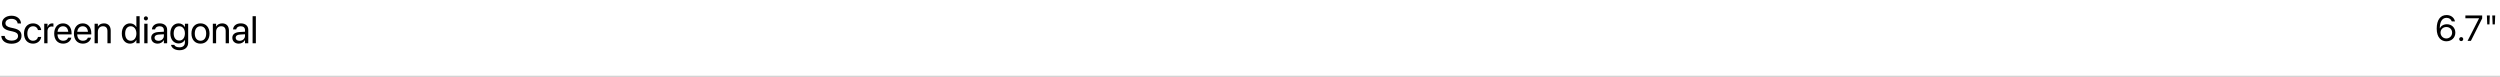 <svg width="1040" height="32" viewBox="0 0 1040 32" fill="none" xmlns="http://www.w3.org/2000/svg">
<path d="M1040 31.5H0V32.5H1040V31.5Z" fill="#CDCDCD" mask="url(#path-1-inside-1_366_3954)"/>
<path d="M4.781 18.188C2.344 18.188 0.695 16.992 0.555 15.062L0.547 14.953H1.953L1.969 15.062C2.133 16.195 3.227 16.891 4.859 16.891C6.484 16.891 7.508 16.156 7.508 14.992V14.984C7.508 13.992 6.859 13.438 5.312 13.094L4.062 12.82C1.859 12.336 0.828 11.344 0.828 9.695V9.688C0.836 7.836 2.477 6.539 4.797 6.539C7 6.539 8.609 7.812 8.734 9.656L8.742 9.773H7.336L7.32 9.664C7.148 8.516 6.188 7.836 4.758 7.836C3.25 7.844 2.266 8.562 2.266 9.648V9.656C2.266 10.578 2.945 11.156 4.414 11.477L5.664 11.75C7.977 12.258 8.945 13.195 8.945 14.914V14.922C8.945 16.922 7.359 18.188 4.781 18.188ZM13.75 18.156C11.445 18.156 9.984 16.516 9.984 13.93V13.922C9.984 11.359 11.477 9.719 13.734 9.719C15.758 9.719 16.953 11.062 17.125 12.453L17.133 12.516H15.805L15.789 12.453C15.586 11.641 14.93 10.922 13.734 10.922C12.32 10.922 11.375 12.094 11.375 13.938V13.945C11.375 15.836 12.344 16.953 13.75 16.953C14.859 16.953 15.57 16.328 15.797 15.422L15.812 15.359H17.148L17.141 15.414C16.922 16.961 15.586 18.156 13.75 18.156ZM18.398 18V9.875H19.758V11.25H19.789C20.062 10.312 20.766 9.719 21.68 9.719C21.914 9.719 22.117 9.758 22.227 9.773V11.094C22.117 11.055 21.828 11.016 21.5 11.016C20.445 11.016 19.758 11.75 19.758 12.984V18H18.398ZM26.289 18.156C23.953 18.156 22.547 16.523 22.547 13.969V13.961C22.547 11.445 23.984 9.719 26.203 9.719C28.422 9.719 29.773 11.367 29.773 13.805V14.305H23.922C23.953 15.977 24.875 16.953 26.32 16.953C27.352 16.953 28.078 16.438 28.312 15.742L28.336 15.672H29.672L29.656 15.75C29.391 17.094 28.062 18.156 26.289 18.156ZM26.195 10.922C25.016 10.922 24.094 11.727 23.945 13.242H28.391C28.258 11.664 27.383 10.922 26.195 10.922ZM34.492 18.156C32.156 18.156 30.75 16.523 30.75 13.969V13.961C30.75 11.445 32.188 9.719 34.406 9.719C36.625 9.719 37.977 11.367 37.977 13.805V14.305H32.125C32.156 15.977 33.078 16.953 34.523 16.953C35.555 16.953 36.281 16.438 36.516 15.742L36.539 15.672H37.875L37.859 15.75C37.594 17.094 36.266 18.156 34.492 18.156ZM34.398 10.922C33.219 10.922 32.297 11.727 32.148 13.242H36.594C36.461 11.664 35.586 10.922 34.398 10.922ZM39.352 18V9.875H40.711V11.031H40.742C41.18 10.273 42.008 9.719 43.242 9.719C45.023 9.719 46.055 10.875 46.055 12.727V18H44.695V12.969C44.695 11.648 44.078 10.922 42.828 10.922C41.547 10.922 40.711 11.836 40.711 13.219V18H39.352ZM54.125 18.156C52.047 18.156 50.672 16.5 50.672 13.938V13.93C50.672 11.367 52.062 9.719 54.102 9.719C55.25 9.719 56.195 10.297 56.703 11.234H56.734V6.727H58.094V18H56.734V16.625H56.703C56.195 17.57 55.289 18.156 54.125 18.156ZM54.391 16.953C55.766 16.953 56.742 15.758 56.742 13.938V13.93C56.742 12.117 55.758 10.922 54.391 10.922C52.953 10.922 52.062 12.078 52.062 13.93V13.938C52.062 15.805 52.953 16.953 54.391 16.953ZM60.695 8.5C60.227 8.5 59.844 8.117 59.844 7.648C59.844 7.172 60.227 6.797 60.695 6.797C61.172 6.797 61.547 7.172 61.547 7.648C61.547 8.117 61.172 8.5 60.695 8.5ZM60.016 18V9.875H61.375V18H60.016ZM65.602 18.156C63.984 18.156 62.898 17.18 62.898 15.703V15.688C62.898 14.305 63.977 13.438 65.844 13.328L68.172 13.195V12.516C68.172 11.523 67.523 10.922 66.391 10.922C65.344 10.922 64.688 11.422 64.531 12.148L64.516 12.219H63.203L63.211 12.133C63.328 10.797 64.492 9.719 66.406 9.719C68.328 9.719 69.531 10.758 69.531 12.383V18H68.172V16.68H68.141C67.664 17.57 66.688 18.156 65.602 18.156ZM64.289 15.703C64.289 16.484 64.93 16.977 65.906 16.977C67.188 16.977 68.172 16.094 68.172 14.914V14.25L66 14.383C64.914 14.445 64.289 14.93 64.289 15.688V15.703ZM74.695 20.891C72.688 20.891 71.422 19.945 71.156 18.742L71.141 18.672H72.508L72.539 18.742C72.797 19.328 73.57 19.688 74.68 19.688C76.109 19.688 76.922 18.898 76.922 17.641V16.602H76.891C76.406 17.5 75.469 18.078 74.305 18.078C72.258 18.078 70.859 16.43 70.859 13.891V13.883C70.859 11.359 72.273 9.719 74.336 9.719C75.484 9.719 76.391 10.344 76.891 11.25H76.922V9.875H78.281V17.773C78.281 19.656 76.898 20.891 74.695 20.891ZM74.602 16.875C75.984 16.875 76.922 15.695 76.922 13.891V13.883C76.922 12.094 75.977 10.922 74.602 10.922C73.156 10.922 72.25 12.078 72.25 13.883V13.891C72.25 15.734 73.156 16.875 74.602 16.875ZM83.406 18.156C81.148 18.156 79.641 16.523 79.641 13.938V13.922C79.641 11.336 81.156 9.719 83.398 9.719C85.641 9.719 87.164 11.328 87.164 13.922V13.938C87.164 16.531 85.648 18.156 83.406 18.156ZM83.414 16.953C84.844 16.953 85.773 15.844 85.773 13.938V13.922C85.773 12.016 84.836 10.922 83.398 10.922C81.984 10.922 81.031 12.023 81.031 13.922V13.938C81.031 15.852 81.977 16.953 83.414 16.953ZM88.539 18V9.875H89.898V11.031H89.93C90.367 10.273 91.195 9.719 92.43 9.719C94.211 9.719 95.242 10.875 95.242 12.727V18H93.883V12.969C93.883 11.648 93.266 10.922 92.016 10.922C90.734 10.922 89.898 11.836 89.898 13.219V18H88.539ZM99.352 18.156C97.734 18.156 96.648 17.18 96.648 15.703V15.688C96.648 14.305 97.727 13.438 99.594 13.328L101.922 13.195V12.516C101.922 11.523 101.273 10.922 100.141 10.922C99.094 10.922 98.438 11.422 98.281 12.148L98.266 12.219H96.953L96.961 12.133C97.078 10.797 98.242 9.719 100.156 9.719C102.078 9.719 103.281 10.758 103.281 12.383V18H101.922V16.68H101.891C101.414 17.57 100.438 18.156 99.352 18.156ZM98.039 15.703C98.039 16.484 98.68 16.977 99.656 16.977C100.938 16.977 101.922 16.094 101.922 14.914V14.25L99.75 14.383C98.664 14.445 98.039 14.93 98.039 15.688V15.703ZM105.078 18V6.727H106.438V18H105.078Z" fill="black"/>
<path d="M1017.68 17.176C1015.73 17.176 1013.67 15.828 1013.67 11.91V11.895C1013.67 8.335 1015.18 6.255 1017.77 6.255C1019.56 6.255 1020.9 7.281 1021.25 8.819L1021.28 8.914H1019.94L1019.91 8.834C1019.59 7.962 1018.84 7.42 1017.75 7.42C1015.78 7.42 1015.01 9.332 1014.95 11.551C1014.94 11.624 1014.94 11.697 1014.94 11.778H1014.97C1015.4 10.84 1016.48 10.079 1017.91 10.079C1019.93 10.079 1021.42 11.565 1021.42 13.572V13.587C1021.42 15.667 1019.84 17.176 1017.68 17.176ZM1015.26 13.572C1015.26 14.927 1016.31 16.004 1017.67 16.004C1019.01 16.004 1020.08 14.949 1020.08 13.616V13.602C1020.08 12.225 1019.08 11.236 1017.69 11.236C1016.3 11.236 1015.26 12.217 1015.26 13.565V13.572ZM1023.87 17.102C1023.4 17.102 1023.03 16.736 1023.03 16.268C1023.03 15.799 1023.4 15.433 1023.87 15.433C1024.34 15.433 1024.7 15.799 1024.7 16.268C1024.7 16.736 1024.34 17.102 1023.87 17.102ZM1026.51 17L1031.29 7.632V7.603H1025.6V6.431H1032.59V7.654L1027.89 17H1026.51ZM1034.69 10.159L1034.54 6.431H1035.76L1035.61 10.159H1034.69ZM1036.93 10.159L1036.78 6.431H1038L1037.85 10.159H1036.93Z" fill="black"/>
</svg>
